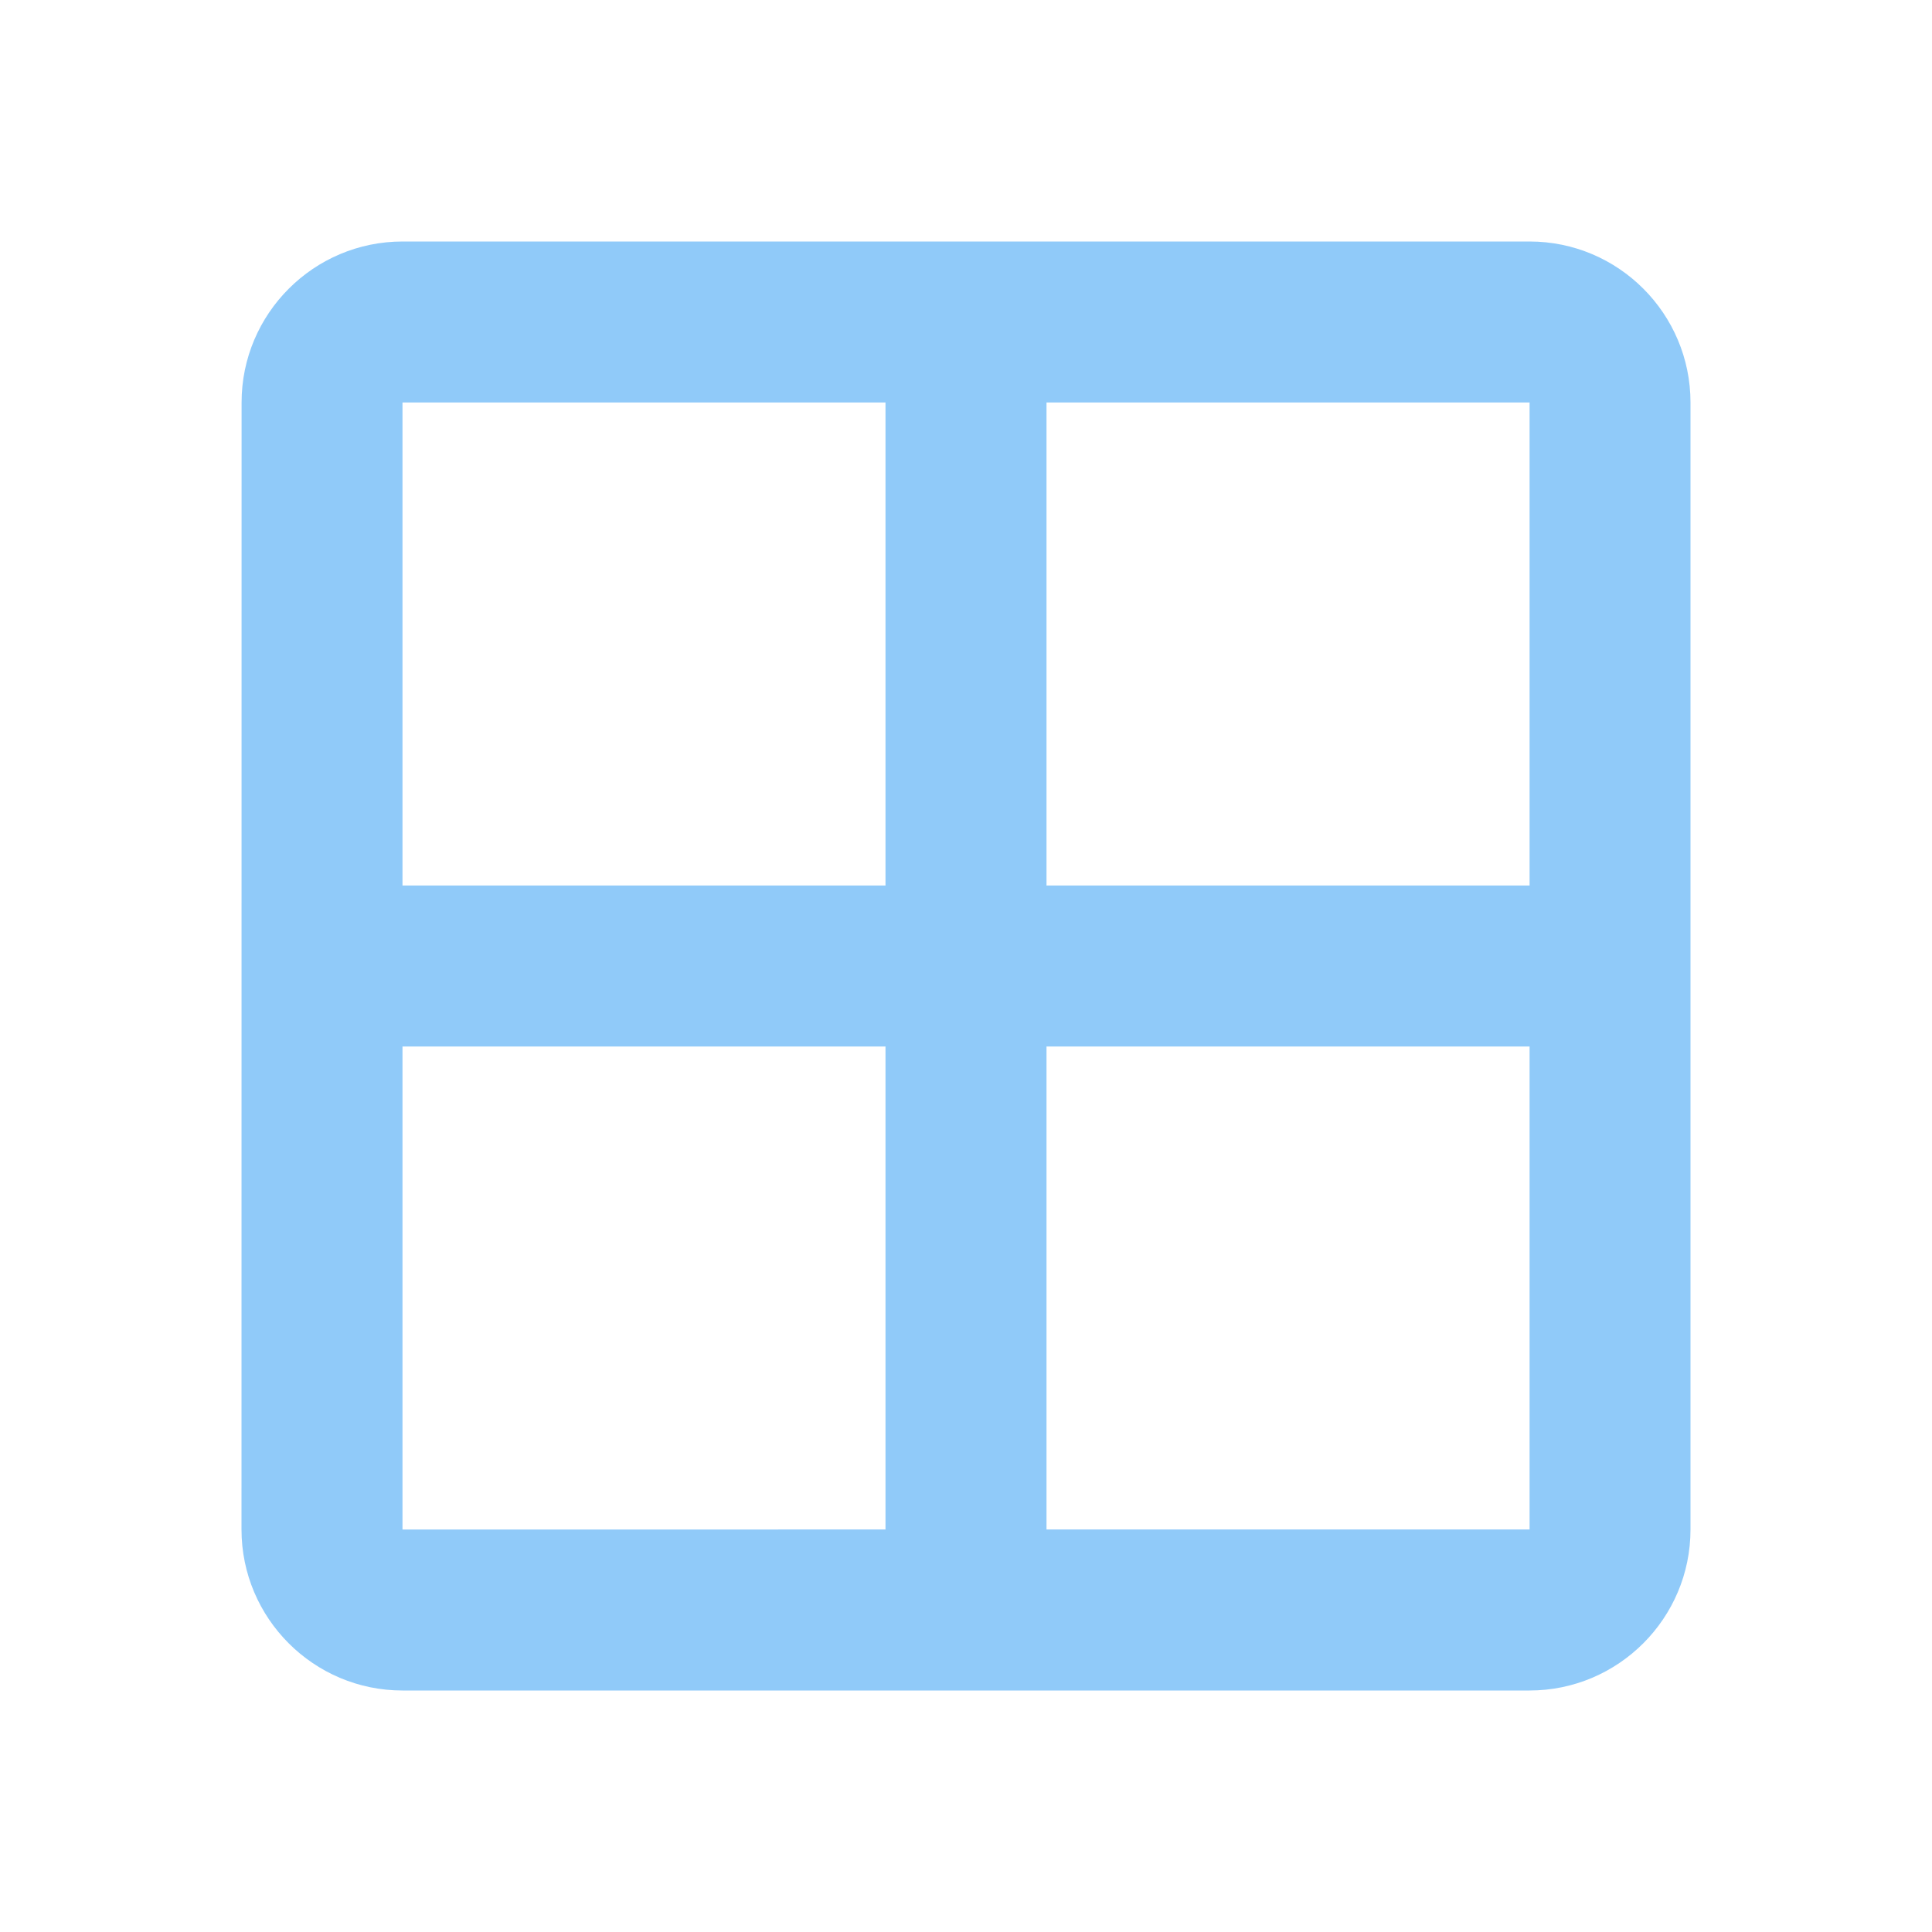 <svg xmlns="http://www.w3.org/2000/svg" viewBox="0 0 48 48" width="500px" height="500px"><path fill="#90CAF9" d="M22 9H26V40H22z"/><path fill="#90CAF9" d="M9.002 22H39.002V26H9.002z"/><path fill="#90CAF9" d="M38.002,6h-28c-2.206,0-4,1.793-4,4L6,38c0,2.206,1.794,4,4,4h28c2.206,0,4-1.794,4-4V10C42,7.793,40.208,6,38.002,6 M10,38V10h28.002v28H10z"/></svg>